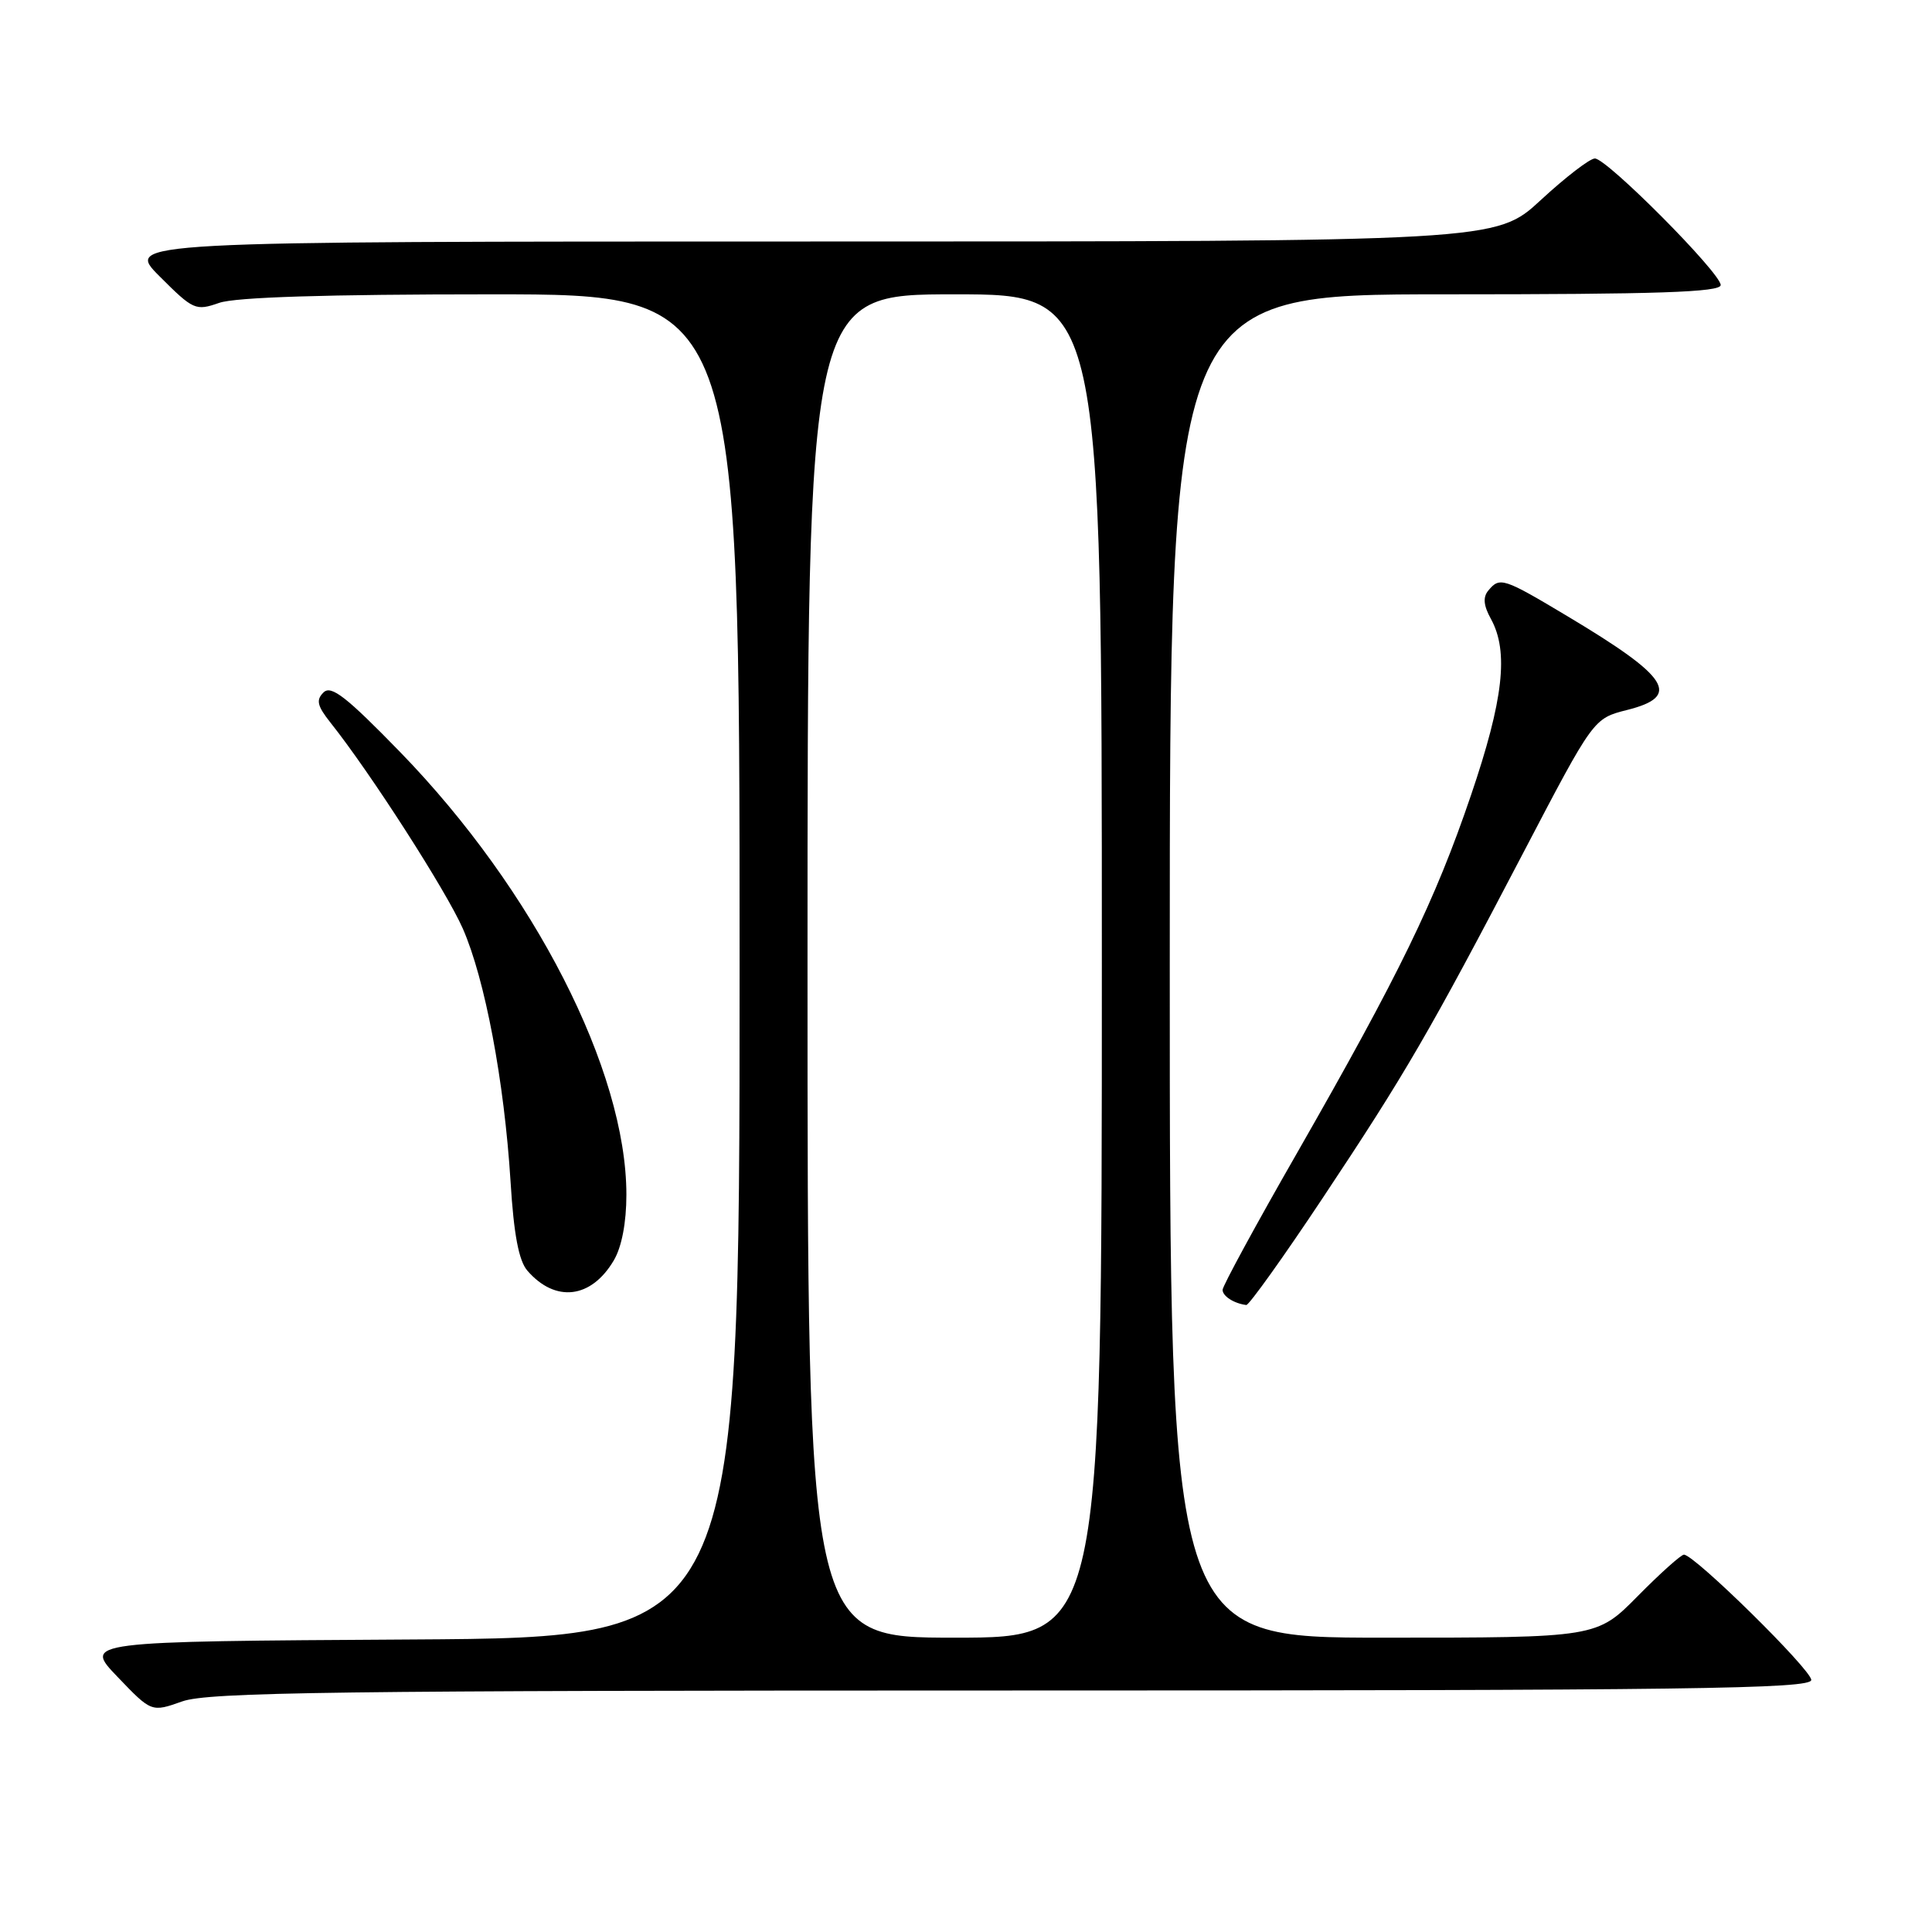 <?xml version="1.0" encoding="UTF-8" standalone="no"?>
<!DOCTYPE svg PUBLIC "-//W3C//DTD SVG 1.1//EN" "http://www.w3.org/Graphics/SVG/1.1/DTD/svg11.dtd" >
<svg xmlns="http://www.w3.org/2000/svg" xmlns:xlink="http://www.w3.org/1999/xlink" version="1.1" viewBox="0 0 256 256">
 <g >
 <path fill="currentColor"
d=" M 134.13 224.00 C 224.07 224.00 240.00 223.79 240.00 222.60 C 240.00 221.24 224.52 206.00 223.13 206.00 C 222.75 206.00 219.99 208.47 217.00 211.50 C 211.57 217.00 211.57 217.00 183.28 217.00 C 155.00 217.00 155.00 217.00 155.00 128.00 C 155.00 39.00 155.00 39.00 191.50 39.00 C 219.68 39.00 228.00 38.72 228.00 37.77 C 228.00 36.17 212.92 21.00 211.33 21.00 C 210.66 21.00 207.44 23.48 204.17 26.50 C 198.23 32.00 198.23 32.00 107.38 32.00 C 16.53 32.00 16.53 32.00 21.16 36.63 C 25.61 41.08 25.92 41.22 29.05 40.13 C 31.21 39.38 43.24 39.00 65.15 39.00 C 98.00 39.00 98.00 39.00 98.00 127.99 C 98.00 216.98 98.00 216.98 54.53 217.24 C 11.07 217.50 11.07 217.50 15.57 222.19 C 20.07 226.89 20.07 226.89 24.16 225.44 C 27.63 224.22 44.40 224.00 134.13 224.00 Z  M 175.26 158.75 C 186.26 142.21 189.40 136.80 201.92 112.85 C 211.15 95.20 211.15 95.20 215.58 94.08 C 222.83 92.26 221.24 89.75 207.71 81.66 C 199.20 76.57 198.73 76.41 197.21 78.25 C 196.47 79.13 196.58 80.25 197.55 82.00 C 199.94 86.33 199.22 92.72 194.91 105.38 C 190.15 119.38 185.44 129.05 171.88 152.75 C 166.44 162.23 162.00 170.41 162.00 170.91 C 162.00 171.75 163.52 172.72 165.14 172.92 C 165.49 172.96 170.05 166.59 175.26 158.75 Z  M 81.33 167.01 C 82.38 165.24 83.00 162.00 83.00 158.31 C 83.00 141.85 70.77 117.92 53.02 99.65 C 45.89 92.32 43.88 90.75 42.87 91.75 C 41.85 92.75 42.03 93.53 43.79 95.75 C 49.09 102.41 59.12 118.03 61.32 123.03 C 64.26 129.72 66.82 143.28 67.65 156.55 C 68.08 163.57 68.74 167.05 69.88 168.37 C 73.59 172.65 78.34 172.08 81.33 167.01 Z  M 107.00 128.00 C 107.00 39.00 107.00 39.00 126.50 39.00 C 146.00 39.00 146.00 39.00 146.00 128.00 C 146.00 217.00 146.00 217.00 126.50 217.00 C 107.00 217.00 107.00 217.00 107.00 128.00 Z "/>
</g>
</svg>